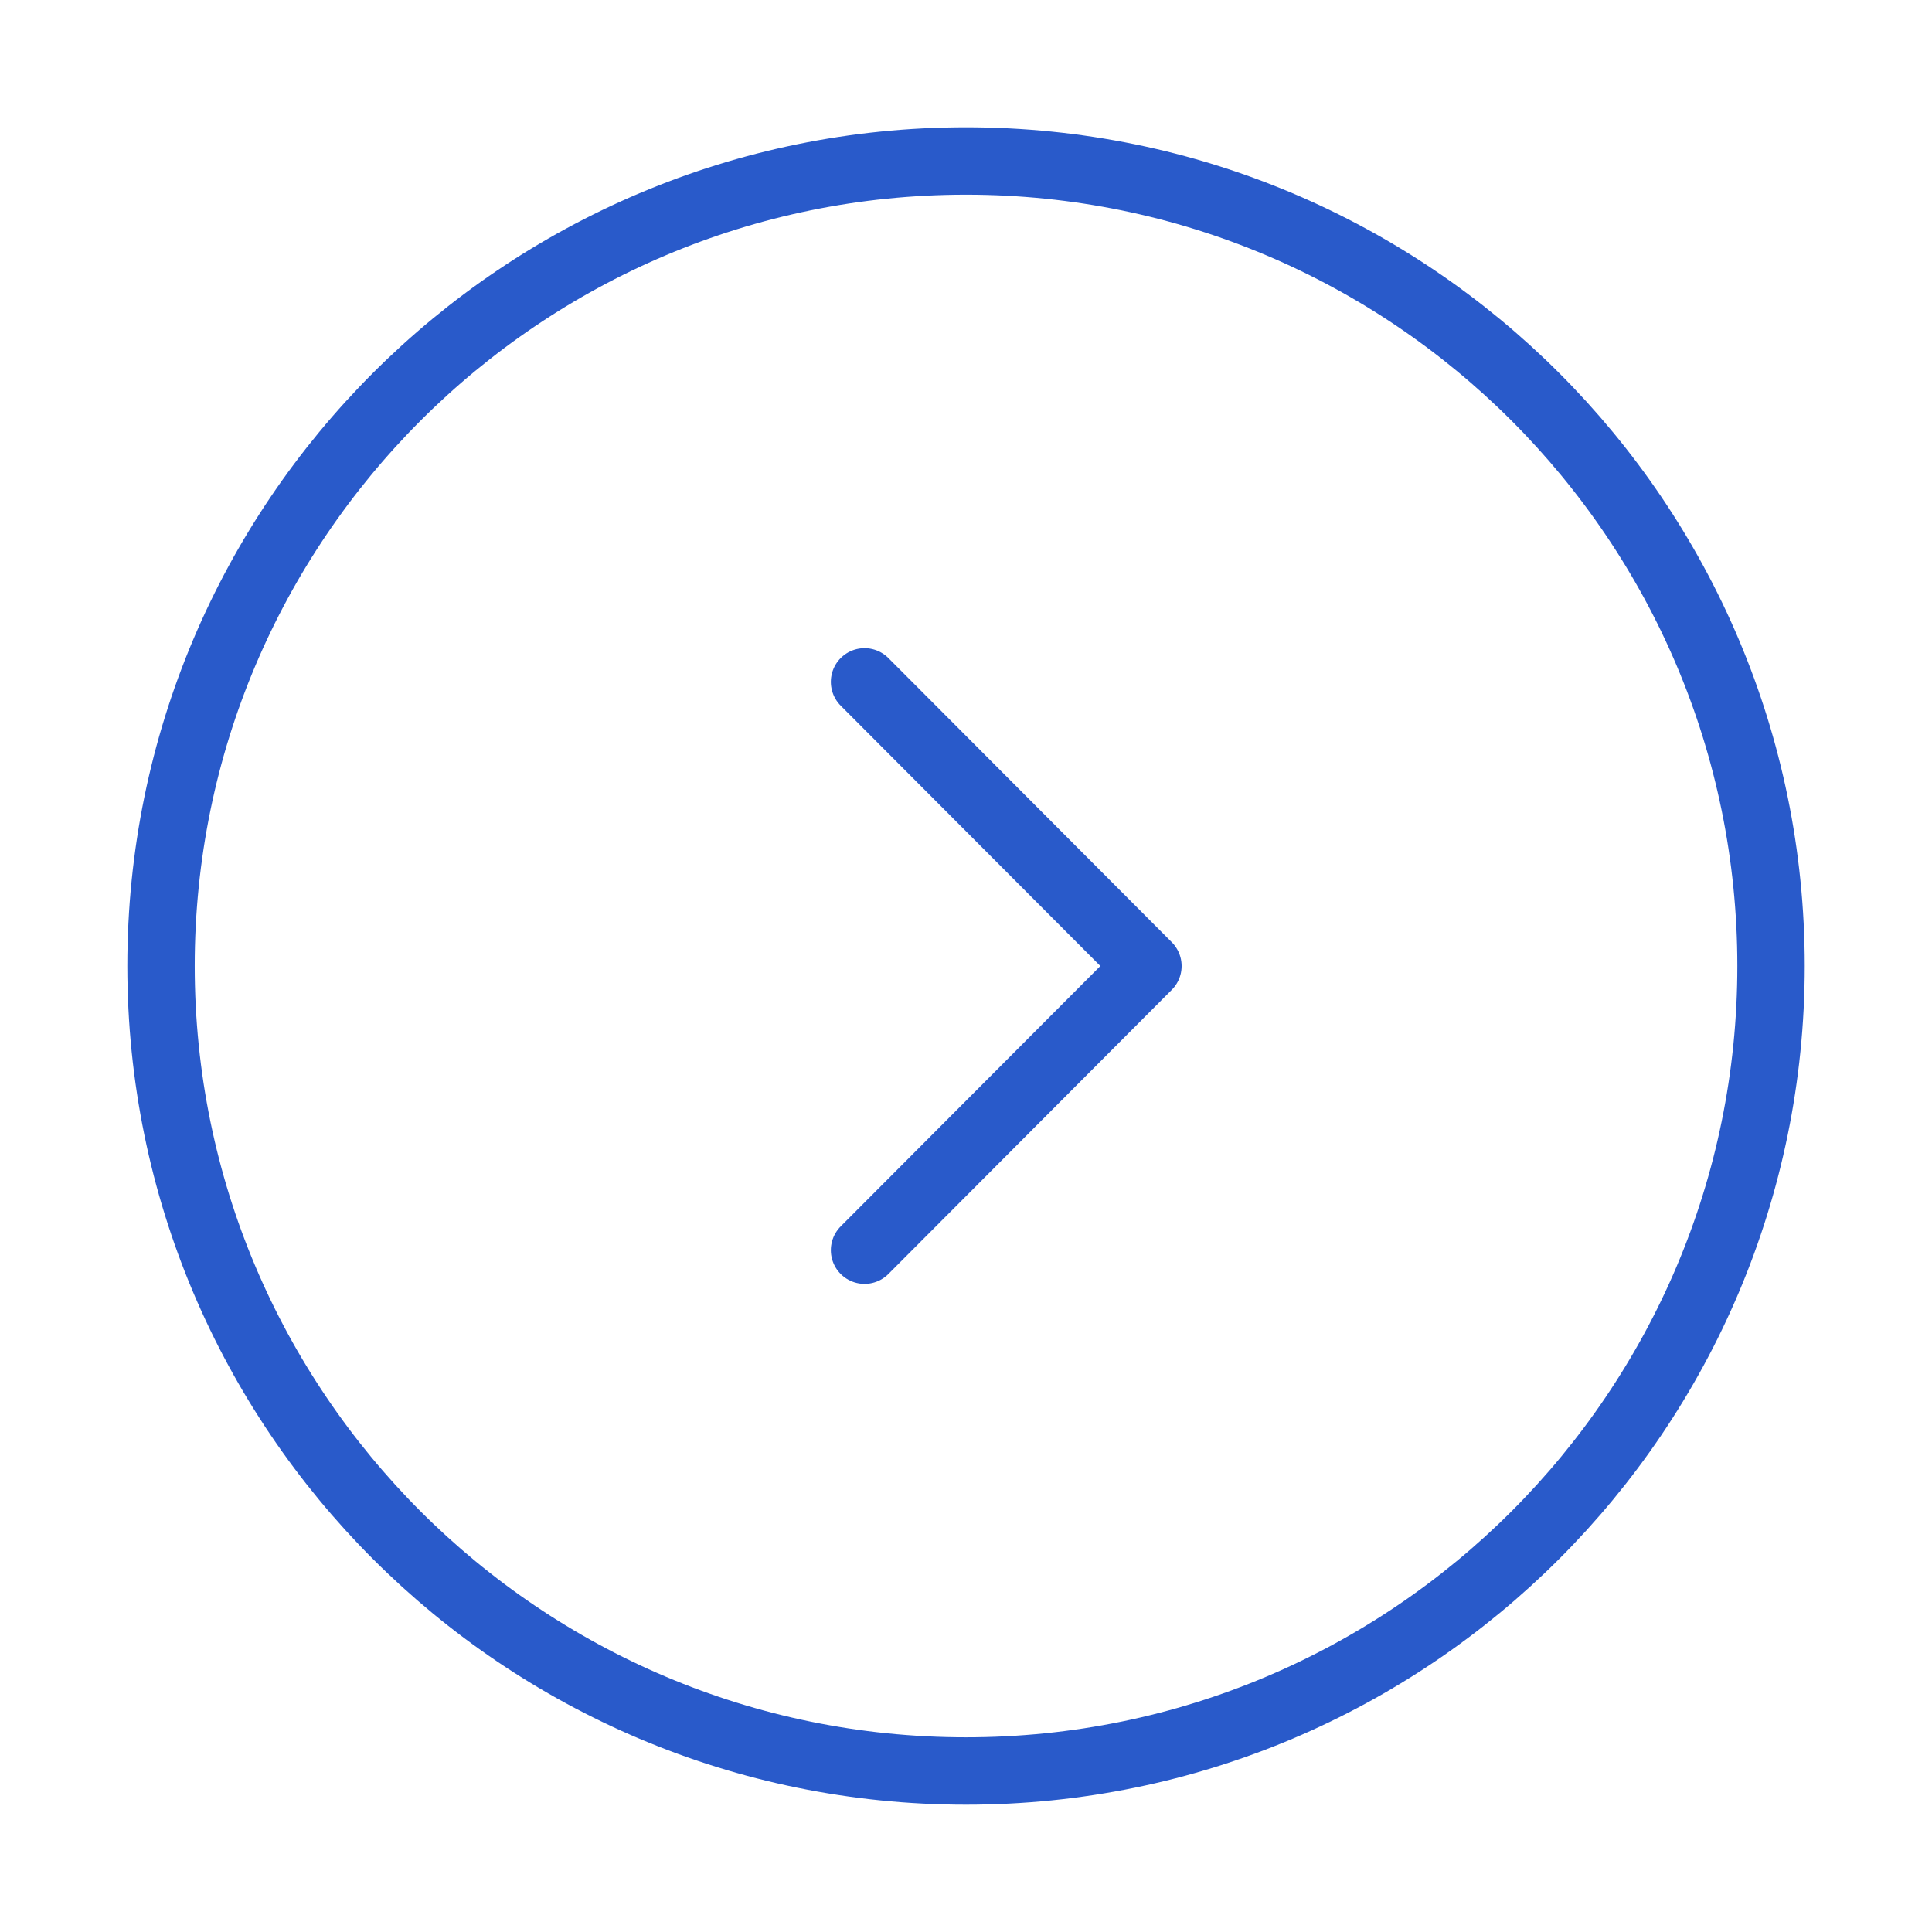 <svg width="86" height="86" viewBox="0 0 86 86" fill="none" xmlns="http://www.w3.org/2000/svg">
<path d="M78.835 42.999C78.835 62.79 62.791 78.833 43.001 78.833C23.211 78.833 7.168 62.79 7.168 42.999C7.168 23.209 23.211 7.166 43.001 7.166C62.791 7.166 78.835 23.209 78.835 42.999Z" stroke="#295ACA" stroke-width="3" stroke-miterlimit="10" stroke-linecap="round" stroke-linejoin="round"/>
<path d="M38.484 30.352L51.098 43.001L38.484 55.65" stroke="#295ACA" stroke-width="3" stroke-linecap="round" stroke-linejoin="round"/>
</svg>
